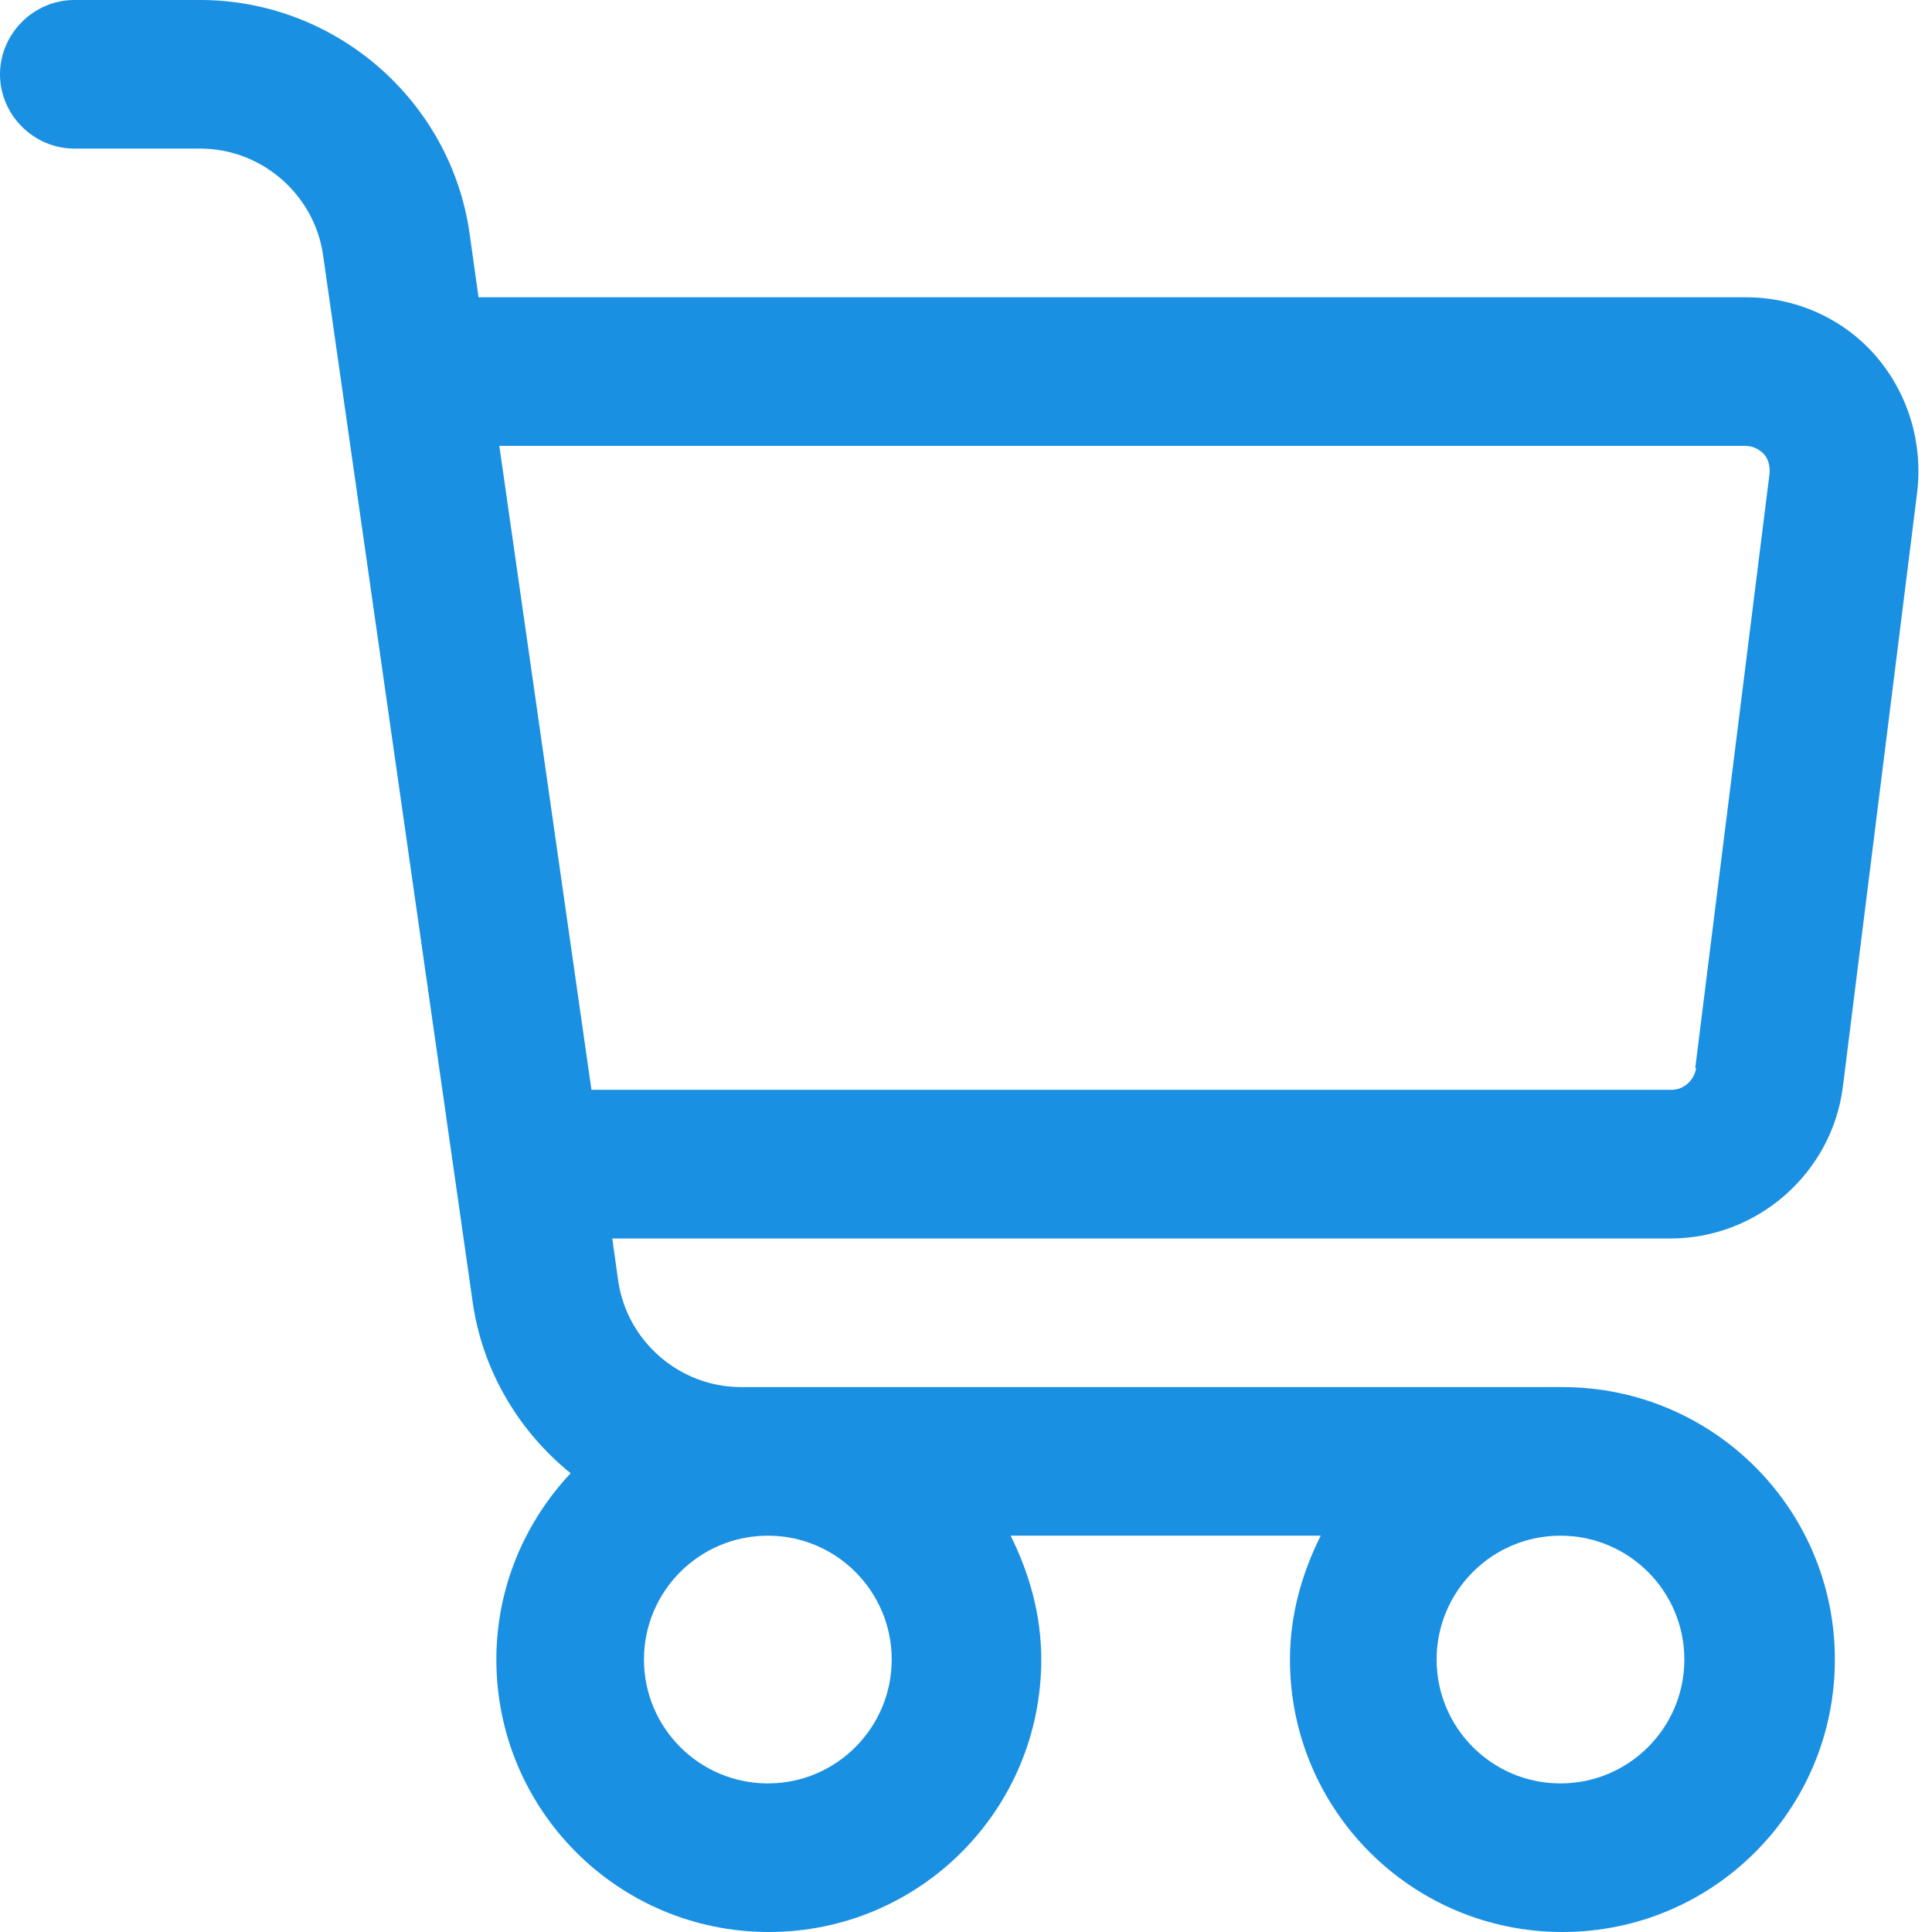 <svg width="22" height="22" viewBox="0 0 22 22" fill="none" xmlns="http://www.w3.org/2000/svg">
<path d="M21.357 4.05C20.985 3.622 20.443 3.385 19.879 3.385H5.449L5.348 2.663C5.133 1.139 3.813 0 2.279 0H0.846C0.384 0 0 0.384 0 0.846C0 1.309 0.384 1.692 0.846 1.692H2.279C2.978 1.692 3.576 2.211 3.678 2.899L5.382 14.825C5.494 15.614 5.912 16.303 6.498 16.776C5.979 17.329 5.652 18.074 5.652 18.897C5.652 20.612 7.04 22 8.755 22C10.47 22 11.857 20.612 11.857 18.897C11.857 18.39 11.722 17.916 11.508 17.487H15.039C14.825 17.916 14.689 18.39 14.689 18.897C14.689 20.612 16.077 22 17.792 22C19.507 22 20.894 20.612 20.894 18.897C20.894 17.183 19.507 15.795 17.792 15.795H8.439C7.739 15.795 7.142 15.276 7.04 14.588L6.972 14.103H19.021C20.014 14.103 20.86 13.358 20.985 12.376L21.831 5.607C21.898 5.043 21.729 4.479 21.357 4.05ZM10.154 18.897C10.154 19.676 9.522 20.308 8.744 20.308C7.965 20.308 7.333 19.676 7.333 18.897C7.333 18.119 7.965 17.487 8.744 17.487C9.522 17.487 10.154 18.119 10.154 18.897ZM19.18 18.897C19.18 19.676 18.548 20.308 17.769 20.308C16.991 20.308 16.359 19.676 16.359 18.897C16.359 18.119 16.991 17.487 17.769 17.487C18.548 17.487 19.18 18.119 19.18 18.897ZM19.315 12.162C19.292 12.297 19.18 12.41 19.033 12.41H6.735L5.686 5.077H19.868C19.98 5.077 20.048 5.133 20.082 5.167C20.116 5.201 20.161 5.28 20.15 5.393L19.304 12.162H19.315Z" fill="#1A90E3"/>
</svg>
